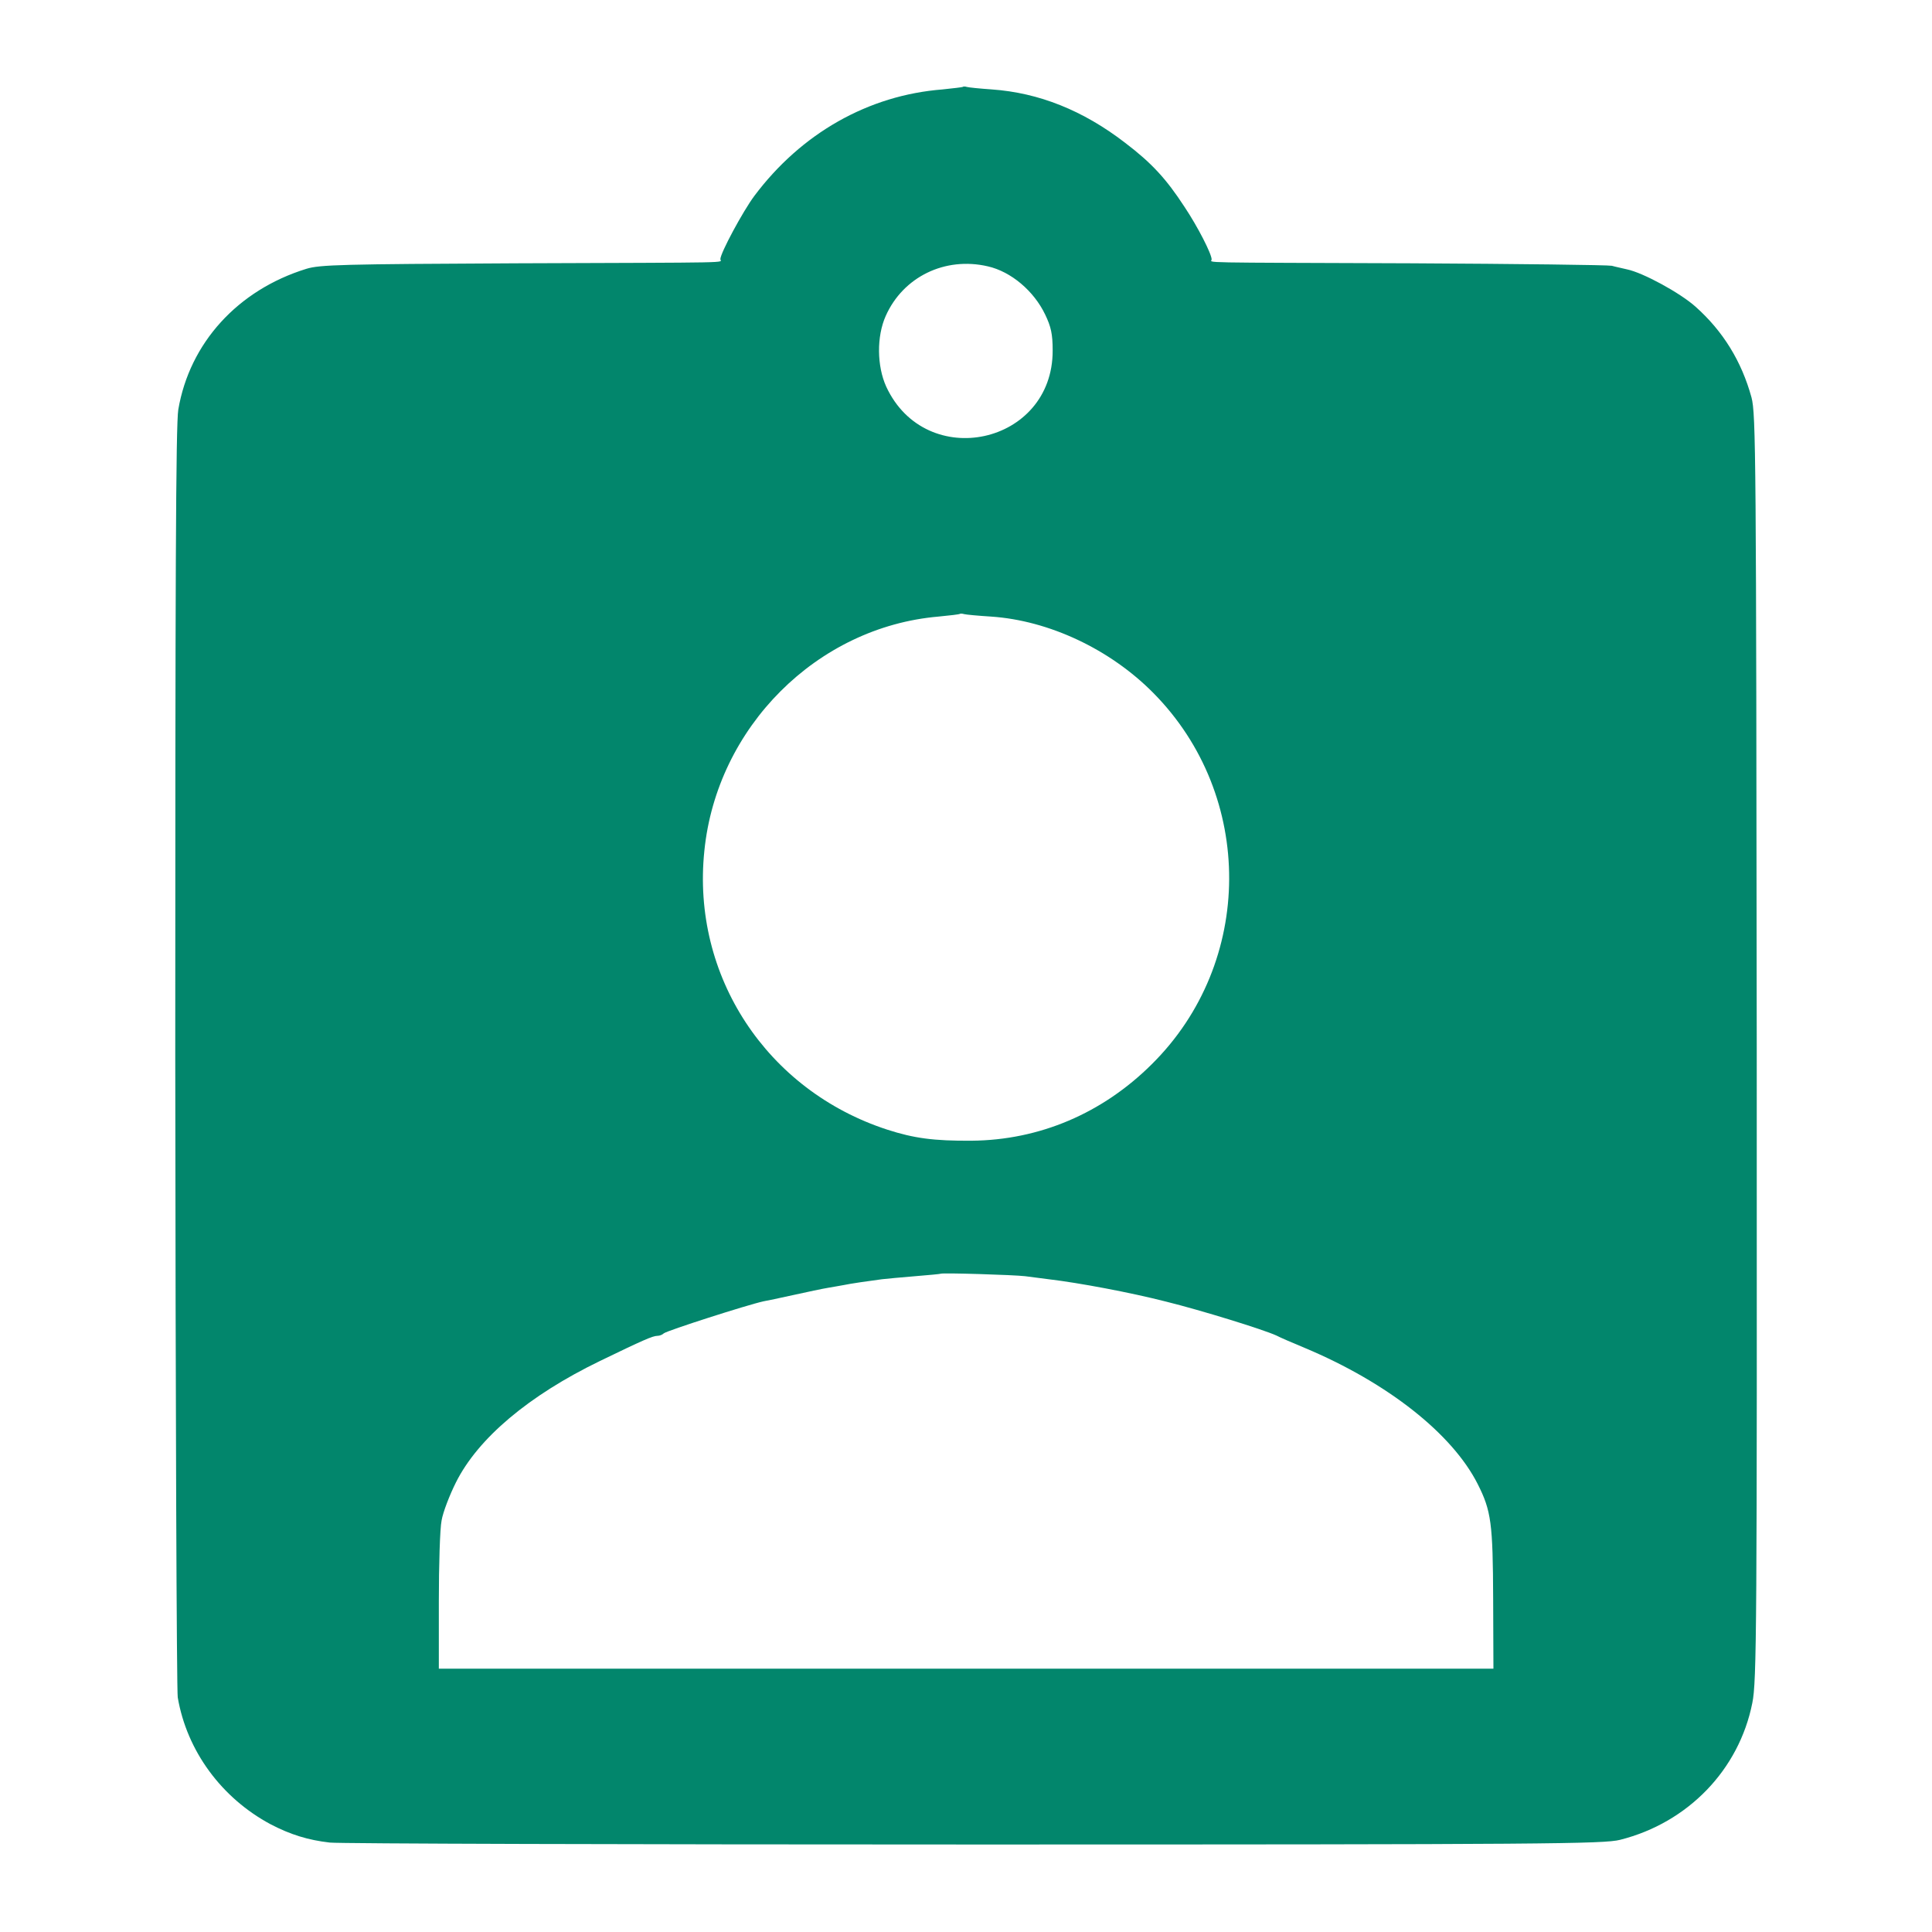 <?xml version="1.0" standalone="no"?>
<!DOCTYPE svg PUBLIC "-//W3C//DTD SVG 20010904//EN"
 "http://www.w3.org/TR/2001/REC-SVG-20010904/DTD/svg10.dtd">
<svg version="1.0" xmlns="http://www.w3.org/2000/svg"
 width="700pt" height="700pt" viewBox="0 0 700 700"
 preserveAspectRatio="xMidYMid meet">
<g transform="translate(0,700) scale(0.1,-0.1)"
fill="#02866c" stroke="none">
<path d="M3488 6685 c-1 -1 -34 -5 -73 -9 -269 -21 -512 -159 -682 -386 -41
-55 -123 -207 -123 -229 0 -14 76 -12 -740 -15 -632 -3 -711 -5 -760 -20 -249
-77 -423 -269 -464 -510 -9 -54 -11 -621 -11 -2346 1 -1251 5 -2295 9 -2320
33 -194 159 -365 337 -460 71 -37 135 -57 214 -66 33 -4 1084 -7 2335 -7 2079
0 2281 2 2340 17 246 62 431 254 479 496 16 78 17 265 16 2375 -2 2153 -3
2294 -19 2355 -36 131 -103 240 -203 329 -56 50 -190 123 -248 135 -16 4 -41
9 -55 13 -14 3 -340 7 -725 9 -799 3 -725 1 -725 14 0 20 -50 118 -98 190 -67
103 -120 160 -216 233 -152 117 -312 181 -483 193 -43 3 -83 7 -90 9 -6 2 -13
2 -15 0z m91 -650 c84 -19 167 -89 208 -175 21 -44 27 -70 27 -130 1 -341
-459 -441 -603 -131 -34 75 -35 182 -2 256 63 142 215 216 370 180z m12 -1269
c209 -14 431 -118 588 -277 368 -372 366 -977 -6 -1345 -179 -178 -407 -275
-653 -277 -137 -1 -209 9 -305 40 -437 142 -710 557 -663 1010 45 448 408 811
848 849 41 4 77 8 78 10 2 1 9 1 15 -1 7 -2 51 -6 98 -9z m124 -2390 c22 -3
60 -8 85 -11 110 -13 296 -48 425 -81 129 -32 352 -101 400 -123 11 -6 57 -26
103 -45 300 -126 534 -311 626 -493 49 -97 55 -142 56 -416 l1 -253 -1911 0
-1910 0 0 242 c0 133 4 266 10 295 5 30 29 92 52 138 80 160 264 315 522 440
155 75 191 91 208 91 8 0 18 4 23 9 12 10 302 103 361 116 11 2 60 12 109 23
50 11 106 23 125 26 19 3 45 8 57 10 23 5 92 15 138 21 17 2 71 7 120 11 50 4
91 8 93 9 5 4 266 -4 307 -9z"/>
</g>
</svg>
